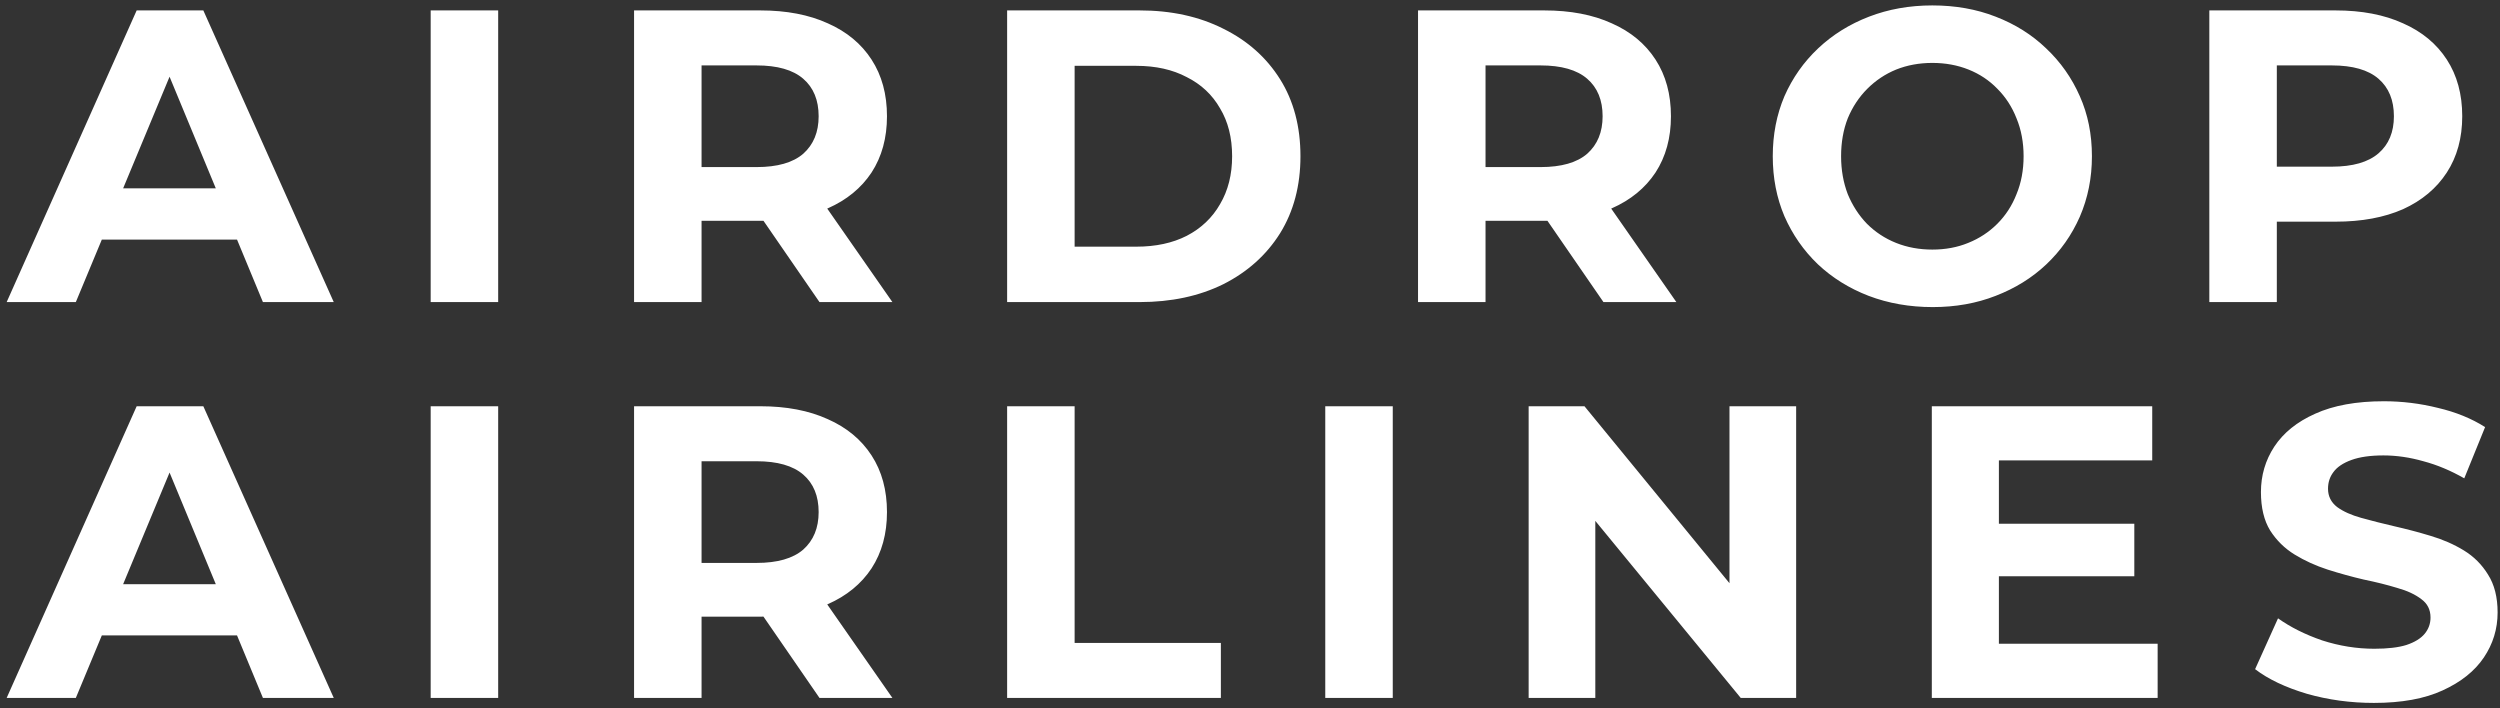 <svg width="240" height="68" viewBox="0 0 240 68" fill="none" xmlns="http://www.w3.org/2000/svg">
<rect x="0" y="0" width="240" height="68" fill="#333333" stroke="none"/>
<path d="M0.64 29L13.12 1H19.52L32.04 29H25.24L15 4.28H17.56L7.28 29H0.64ZM6.88 23L8.6 18.08H23L24.76 23H6.88ZM41.345 29V1H47.825V29H41.345ZM60.87 29V1L72.99 1C75.497 1 77.657 1.413 79.47 2.24C81.283 3.04 82.683 4.2 83.67 5.72C84.657 7.24 85.15 9.053 85.15 11.16C85.15 13.24 84.657 15.04 83.67 16.56C82.683 18.053 81.283 19.2 79.47 20C77.657 20.8 75.497 21.2 72.99 21.2H64.47L67.35 18.36V29H60.87ZM78.67 29L71.67 18.84H78.59L85.67 29H78.67ZM67.35 19.08L64.47 16.04H72.63C74.63 16.04 76.123 15.613 77.11 14.76C78.097 13.88 78.59 12.68 78.59 11.16C78.59 9.613 78.097 8.413 77.11 7.56C76.123 6.707 74.63 6.28 72.63 6.28H64.47L67.35 3.2V19.08ZM96.684 29V1H109.404C112.444 1 115.124 1.587 117.444 2.76C119.764 3.907 121.577 5.52 122.884 7.6C124.191 9.68 124.844 12.147 124.844 15C124.844 17.827 124.191 20.293 122.884 22.4C121.577 24.48 119.764 26.107 117.444 27.28C115.124 28.427 112.444 29 109.404 29H96.684ZM103.164 23.68H109.084C110.951 23.68 112.564 23.333 113.924 22.64C115.311 21.92 116.377 20.907 117.124 19.6C117.897 18.293 118.284 16.76 118.284 15C118.284 13.213 117.897 11.68 117.124 10.4C116.377 9.093 115.311 8.093 113.924 7.4C112.564 6.68 110.951 6.32 109.084 6.32H103.164V23.68ZM136.131 29V1H148.251C150.758 1 152.918 1.413 154.731 2.24C156.544 3.04 157.944 4.2 158.931 5.72C159.918 7.24 160.411 9.053 160.411 11.16C160.411 13.24 159.918 15.04 158.931 16.56C157.944 18.053 156.544 19.2 154.731 20C152.918 20.8 150.758 21.2 148.251 21.2H139.731L142.611 18.36V29H136.131ZM153.931 29L146.931 18.84H153.851L160.931 29H153.931ZM142.611 19.08L139.731 16.04H147.891C149.891 16.04 151.384 15.613 152.371 14.76C153.358 13.88 153.851 12.68 153.851 11.16C153.851 9.613 153.358 8.413 152.371 7.56C151.384 6.707 149.891 6.28 147.891 6.28H139.731L142.611 3.2V19.08ZM185.545 29.48C183.332 29.48 181.278 29.12 179.385 28.4C177.518 27.68 175.892 26.667 174.505 25.36C173.145 24.053 172.078 22.52 171.305 20.76C170.558 19 170.185 17.08 170.185 15C170.185 12.92 170.558 11 171.305 9.24C172.078 7.48 173.158 5.947 174.545 4.64C175.932 3.333 177.558 2.32 179.425 1.6C181.292 0.88 183.318 0.52 185.505 0.52C187.718 0.52 189.745 0.88 191.585 1.6C193.452 2.32 195.065 3.333 196.425 4.64C197.812 5.947 198.892 7.48 199.665 9.24C200.438 10.973 200.825 12.893 200.825 15C200.825 17.08 200.438 19.013 199.665 20.8C198.892 22.56 197.812 24.093 196.425 25.4C195.065 26.68 193.452 27.68 191.585 28.4C189.745 29.12 187.732 29.48 185.545 29.48ZM185.505 23.96C186.758 23.96 187.905 23.747 188.945 23.32C190.012 22.893 190.945 22.28 191.745 21.48C192.545 20.68 193.158 19.733 193.585 18.64C194.038 17.547 194.265 16.333 194.265 15C194.265 13.667 194.038 12.453 193.585 11.36C193.158 10.267 192.545 9.32 191.745 8.52C190.972 7.72 190.052 7.107 188.985 6.68C187.918 6.253 186.758 6.04 185.505 6.04C184.252 6.04 183.092 6.253 182.025 6.68C180.985 7.107 180.065 7.72 179.265 8.52C178.465 9.32 177.838 10.267 177.385 11.36C176.958 12.453 176.745 13.667 176.745 15C176.745 16.307 176.958 17.52 177.385 18.64C177.838 19.733 178.452 20.68 179.225 21.48C180.025 22.28 180.958 22.893 182.025 23.32C183.092 23.747 184.252 23.96 185.505 23.96ZM212.095 29V1H224.215C226.722 1 228.882 1.413 230.695 2.24C232.508 3.04 233.908 4.2 234.895 5.72C235.882 7.24 236.375 9.053 236.375 11.16C236.375 13.24 235.882 15.04 234.895 16.56C233.908 18.08 232.508 19.253 230.695 20.08C228.882 20.88 226.722 21.28 224.215 21.28H215.695L218.575 18.36V29H212.095ZM218.575 19.08L215.695 16H223.855C225.855 16 227.348 15.573 228.335 14.72C229.322 13.867 229.815 12.68 229.815 11.16C229.815 9.613 229.322 8.413 228.335 7.56C227.348 6.707 225.855 6.28 223.855 6.28H215.695L218.575 3.2V19.08ZM0.64 67L13.12 39H19.52L32.04 67H25.24L15 42.28H17.56L7.28 67H0.64ZM6.88 61L8.6 56.08H23L24.76 61H6.88ZM41.345 67V39H47.825V67H41.345ZM60.87 67V39H72.99C75.497 39 77.657 39.413 79.47 40.24C81.283 41.04 82.683 42.2 83.67 43.72C84.657 45.24 85.15 47.053 85.15 49.16C85.15 51.24 84.657 53.04 83.67 54.56C82.683 56.053 81.283 57.2 79.47 58C77.657 58.8 75.497 59.2 72.99 59.2H64.47L67.35 56.36V67H60.87ZM78.67 67L71.67 56.84H78.59L85.67 67H78.67ZM67.35 57.08L64.47 54.04H72.63C74.63 54.04 76.123 53.613 77.11 52.76C78.097 51.88 78.59 50.68 78.59 49.16C78.59 47.613 78.097 46.413 77.11 45.56C76.123 44.707 74.63 44.28 72.63 44.28H64.47L67.35 41.2V57.08ZM96.684 67V39H103.164V61.72H117.204V67H96.684ZM127.225 67V39H133.705V67H127.225ZM146.75 67V39H152.11L168.63 59.16H166.03V39H172.43V67H167.11L150.55 46.84H153.15V67H146.75ZM191.414 50.28H204.894V55.32H191.414V50.28ZM191.894 61.8H207.134V67H185.454V39H206.614V44.2H191.894V61.8ZM227.89 67.48C225.65 67.48 223.504 67.187 221.45 66.6C219.397 65.987 217.744 65.2 216.49 64.24L218.69 59.36C219.89 60.213 221.304 60.92 222.93 61.48C224.584 62.013 226.25 62.28 227.93 62.28C229.21 62.28 230.237 62.16 231.01 61.92C231.81 61.653 232.397 61.293 232.77 60.84C233.144 60.387 233.33 59.867 233.33 59.28C233.33 58.533 233.037 57.947 232.45 57.52C231.864 57.067 231.09 56.707 230.13 56.44C229.17 56.147 228.104 55.88 226.93 55.64C225.784 55.373 224.624 55.053 223.45 54.68C222.304 54.307 221.25 53.827 220.29 53.24C219.33 52.653 218.544 51.88 217.93 50.92C217.344 49.96 217.05 48.733 217.05 47.24C217.05 45.64 217.477 44.187 218.33 42.88C219.21 41.547 220.517 40.493 222.25 39.72C224.01 38.92 226.21 38.52 228.85 38.52C230.61 38.52 232.344 38.733 234.05 39.16C235.757 39.56 237.264 40.173 238.57 41L236.57 45.92C235.264 45.173 233.957 44.627 232.65 44.28C231.344 43.907 230.064 43.72 228.81 43.72C227.557 43.72 226.53 43.867 225.73 44.16C224.93 44.453 224.357 44.84 224.01 45.32C223.664 45.773 223.49 46.307 223.49 46.92C223.49 47.64 223.784 48.227 224.37 48.68C224.957 49.107 225.73 49.453 226.69 49.72C227.65 49.987 228.704 50.253 229.85 50.52C231.024 50.787 232.184 51.093 233.33 51.44C234.504 51.787 235.57 52.253 236.53 52.84C237.49 53.427 238.264 54.2 238.85 55.16C239.464 56.12 239.77 57.333 239.77 58.8C239.77 60.373 239.33 61.813 238.45 63.12C237.57 64.427 236.25 65.48 234.49 66.28C232.757 67.08 230.557 67.48 227.89 67.48Z" fill="white"/>
</svg>
